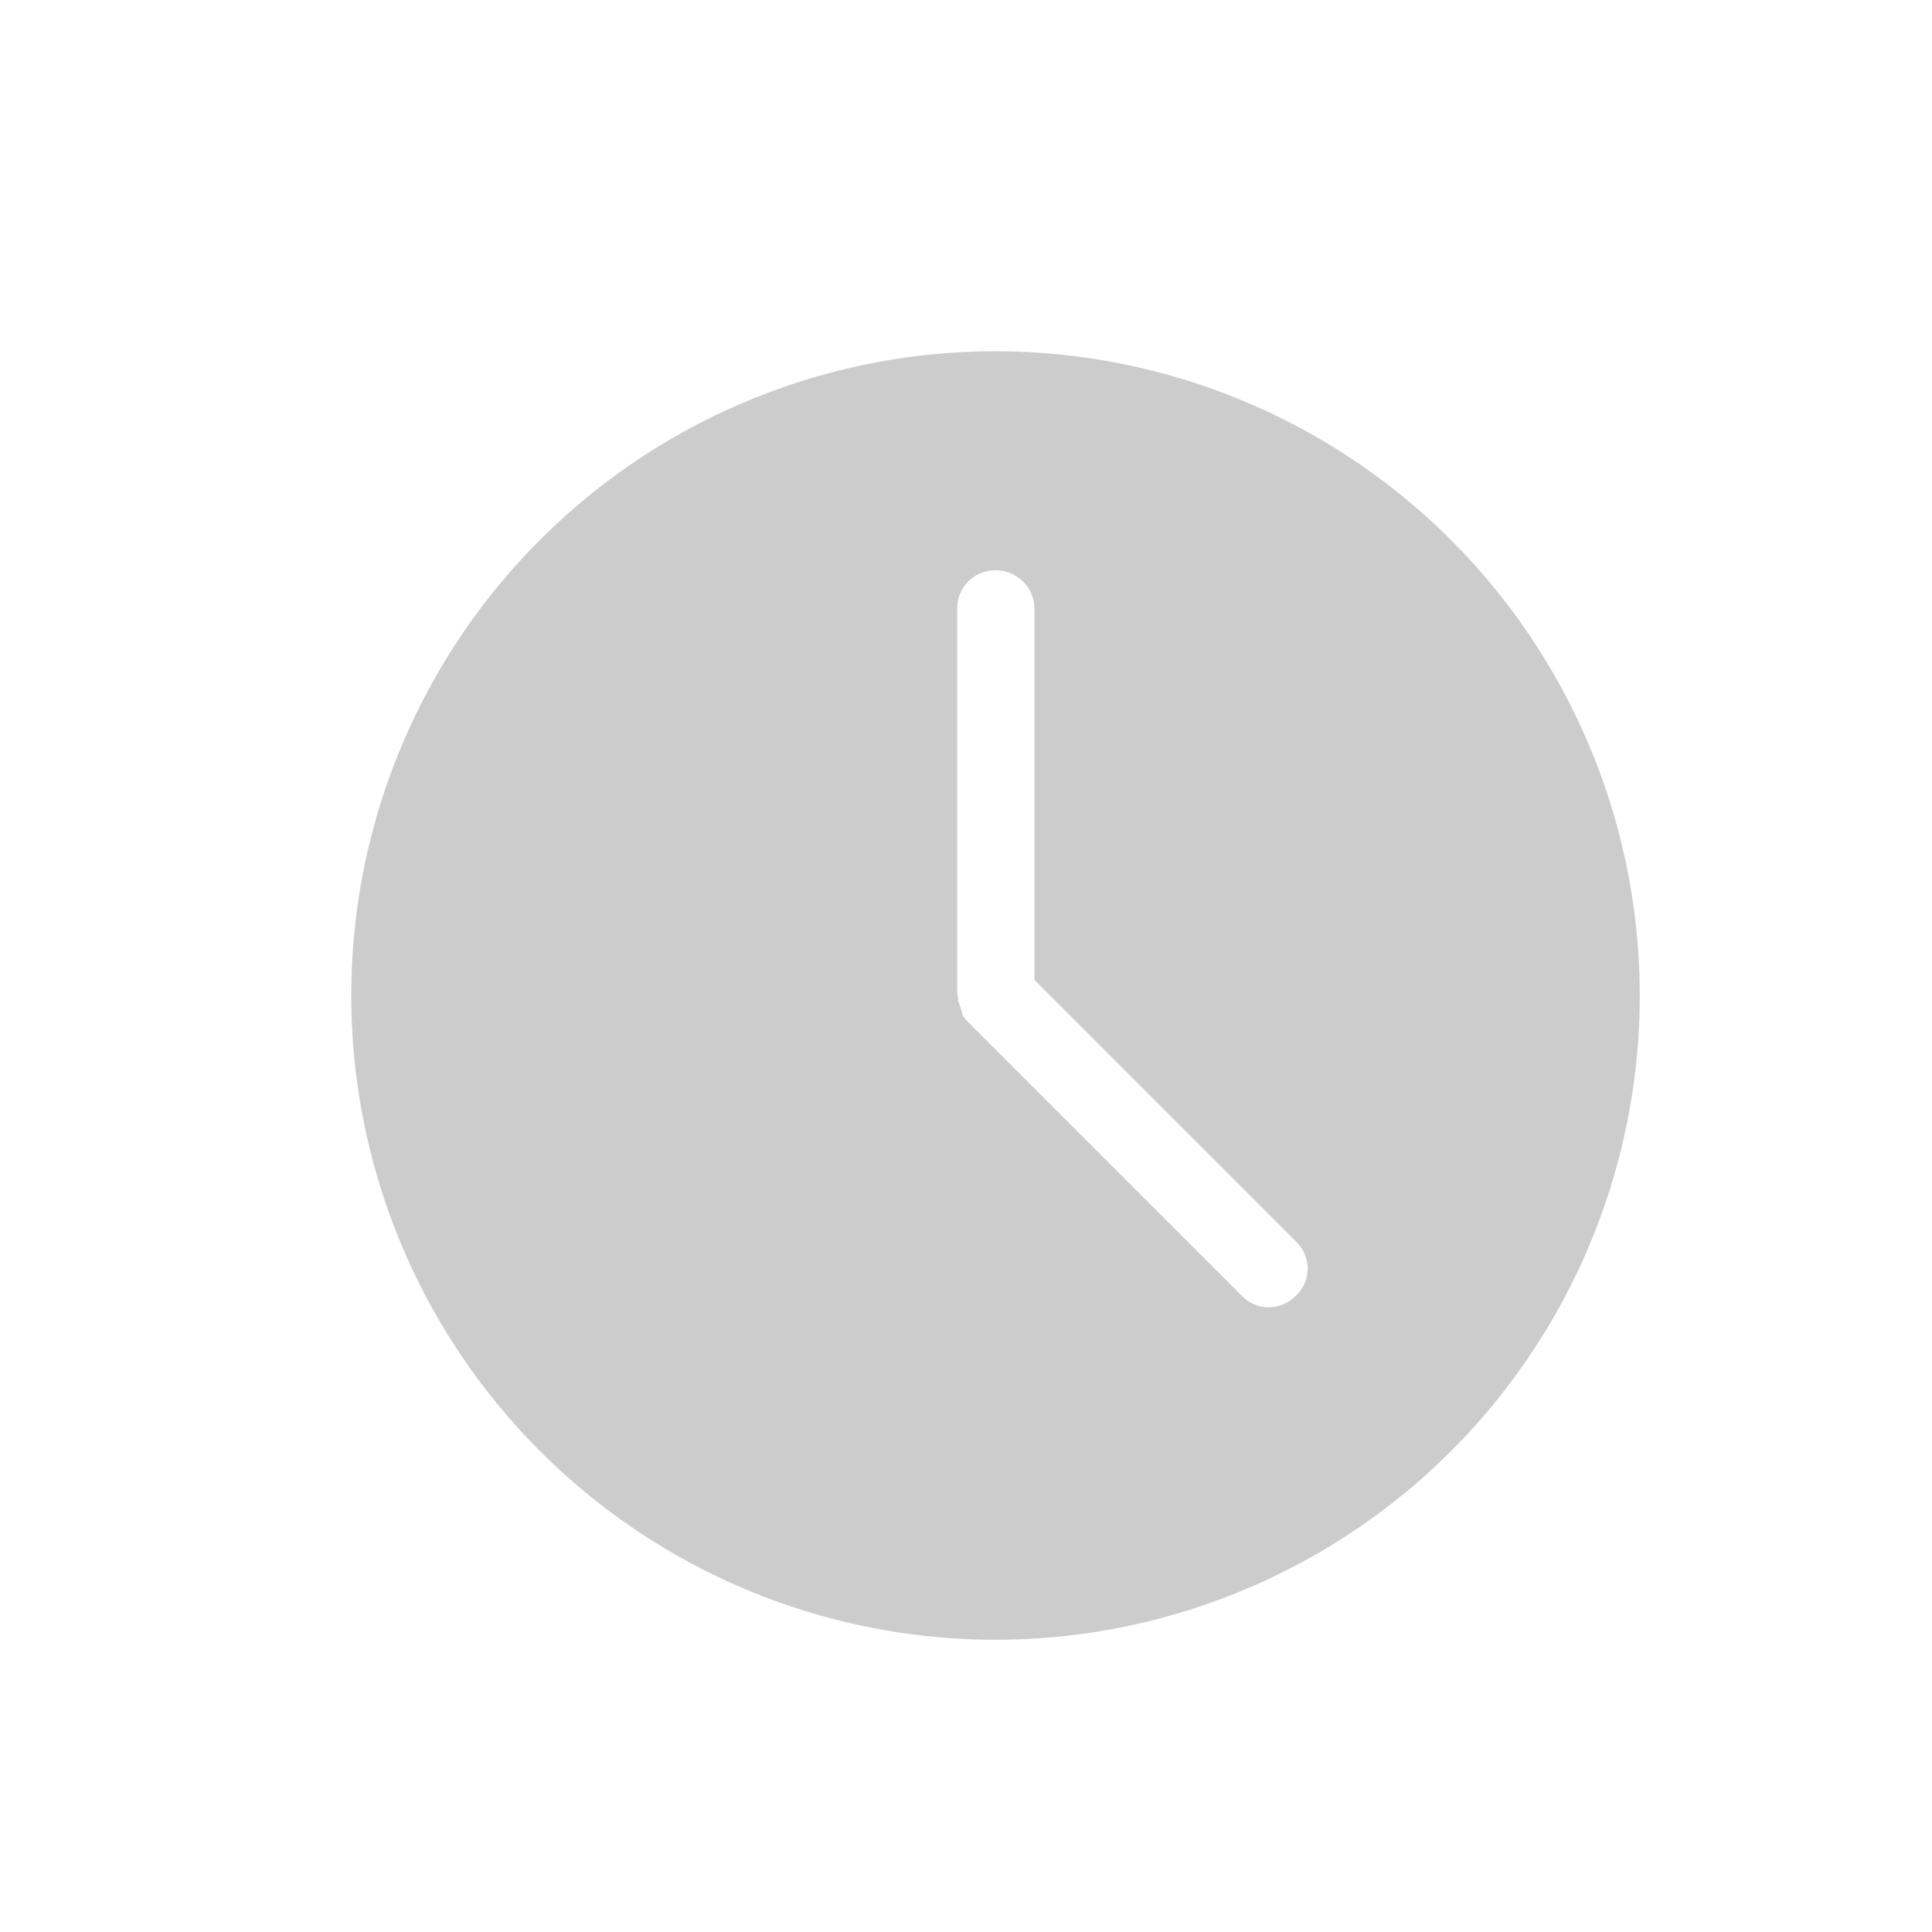 <svg xmlns="http://www.w3.org/2000/svg" xmlns:xlink="http://www.w3.org/1999/xlink" width="22" height="22" viewBox="0 0 22 22">
  <defs>
    <style>
      .cls-1 {
        fill: #fff;
        stroke: #707070;
      }

      .cls-2 {
        clip-path: url(#clip-path);
      }

      .cls-3 {
        fill: #ccc;
      }
    </style>
    <clipPath id="clip-path">
      <rect id="矩形_510" data-name="矩形 510" class="cls-1" width="22" height="22" transform="translate(177 235)"/>
    </clipPath>
  </defs>
  <g id="mengbanzu283" class="cls-2" transform="translate(-177 -235)">
    <path id="路径_1106" data-name="路径 1106" class="cls-3" d="M7.336,0a7.336,7.336,0,1,0,7.336,7.336A7.339,7.339,0,0,0,7.336,0Zm3.419,10.754a.425.425,0,0,1-.616,0l-3.11-3.11-.015-.015a.2.2,0,0,1-.044-.059.054.054,0,0,1-.015-.044c0-.015-.015-.029-.015-.044s-.015-.029-.015-.044-.015-.029-.015-.044A.132.132,0,0,0,6.9,7.321V2.934a.432.432,0,0,1,.44-.44.441.441,0,0,1,.44.44V7.16l2.978,2.978a.425.425,0,0,1,0,.616Z" transform="translate(181 239)"/>
  </g>
</svg>
